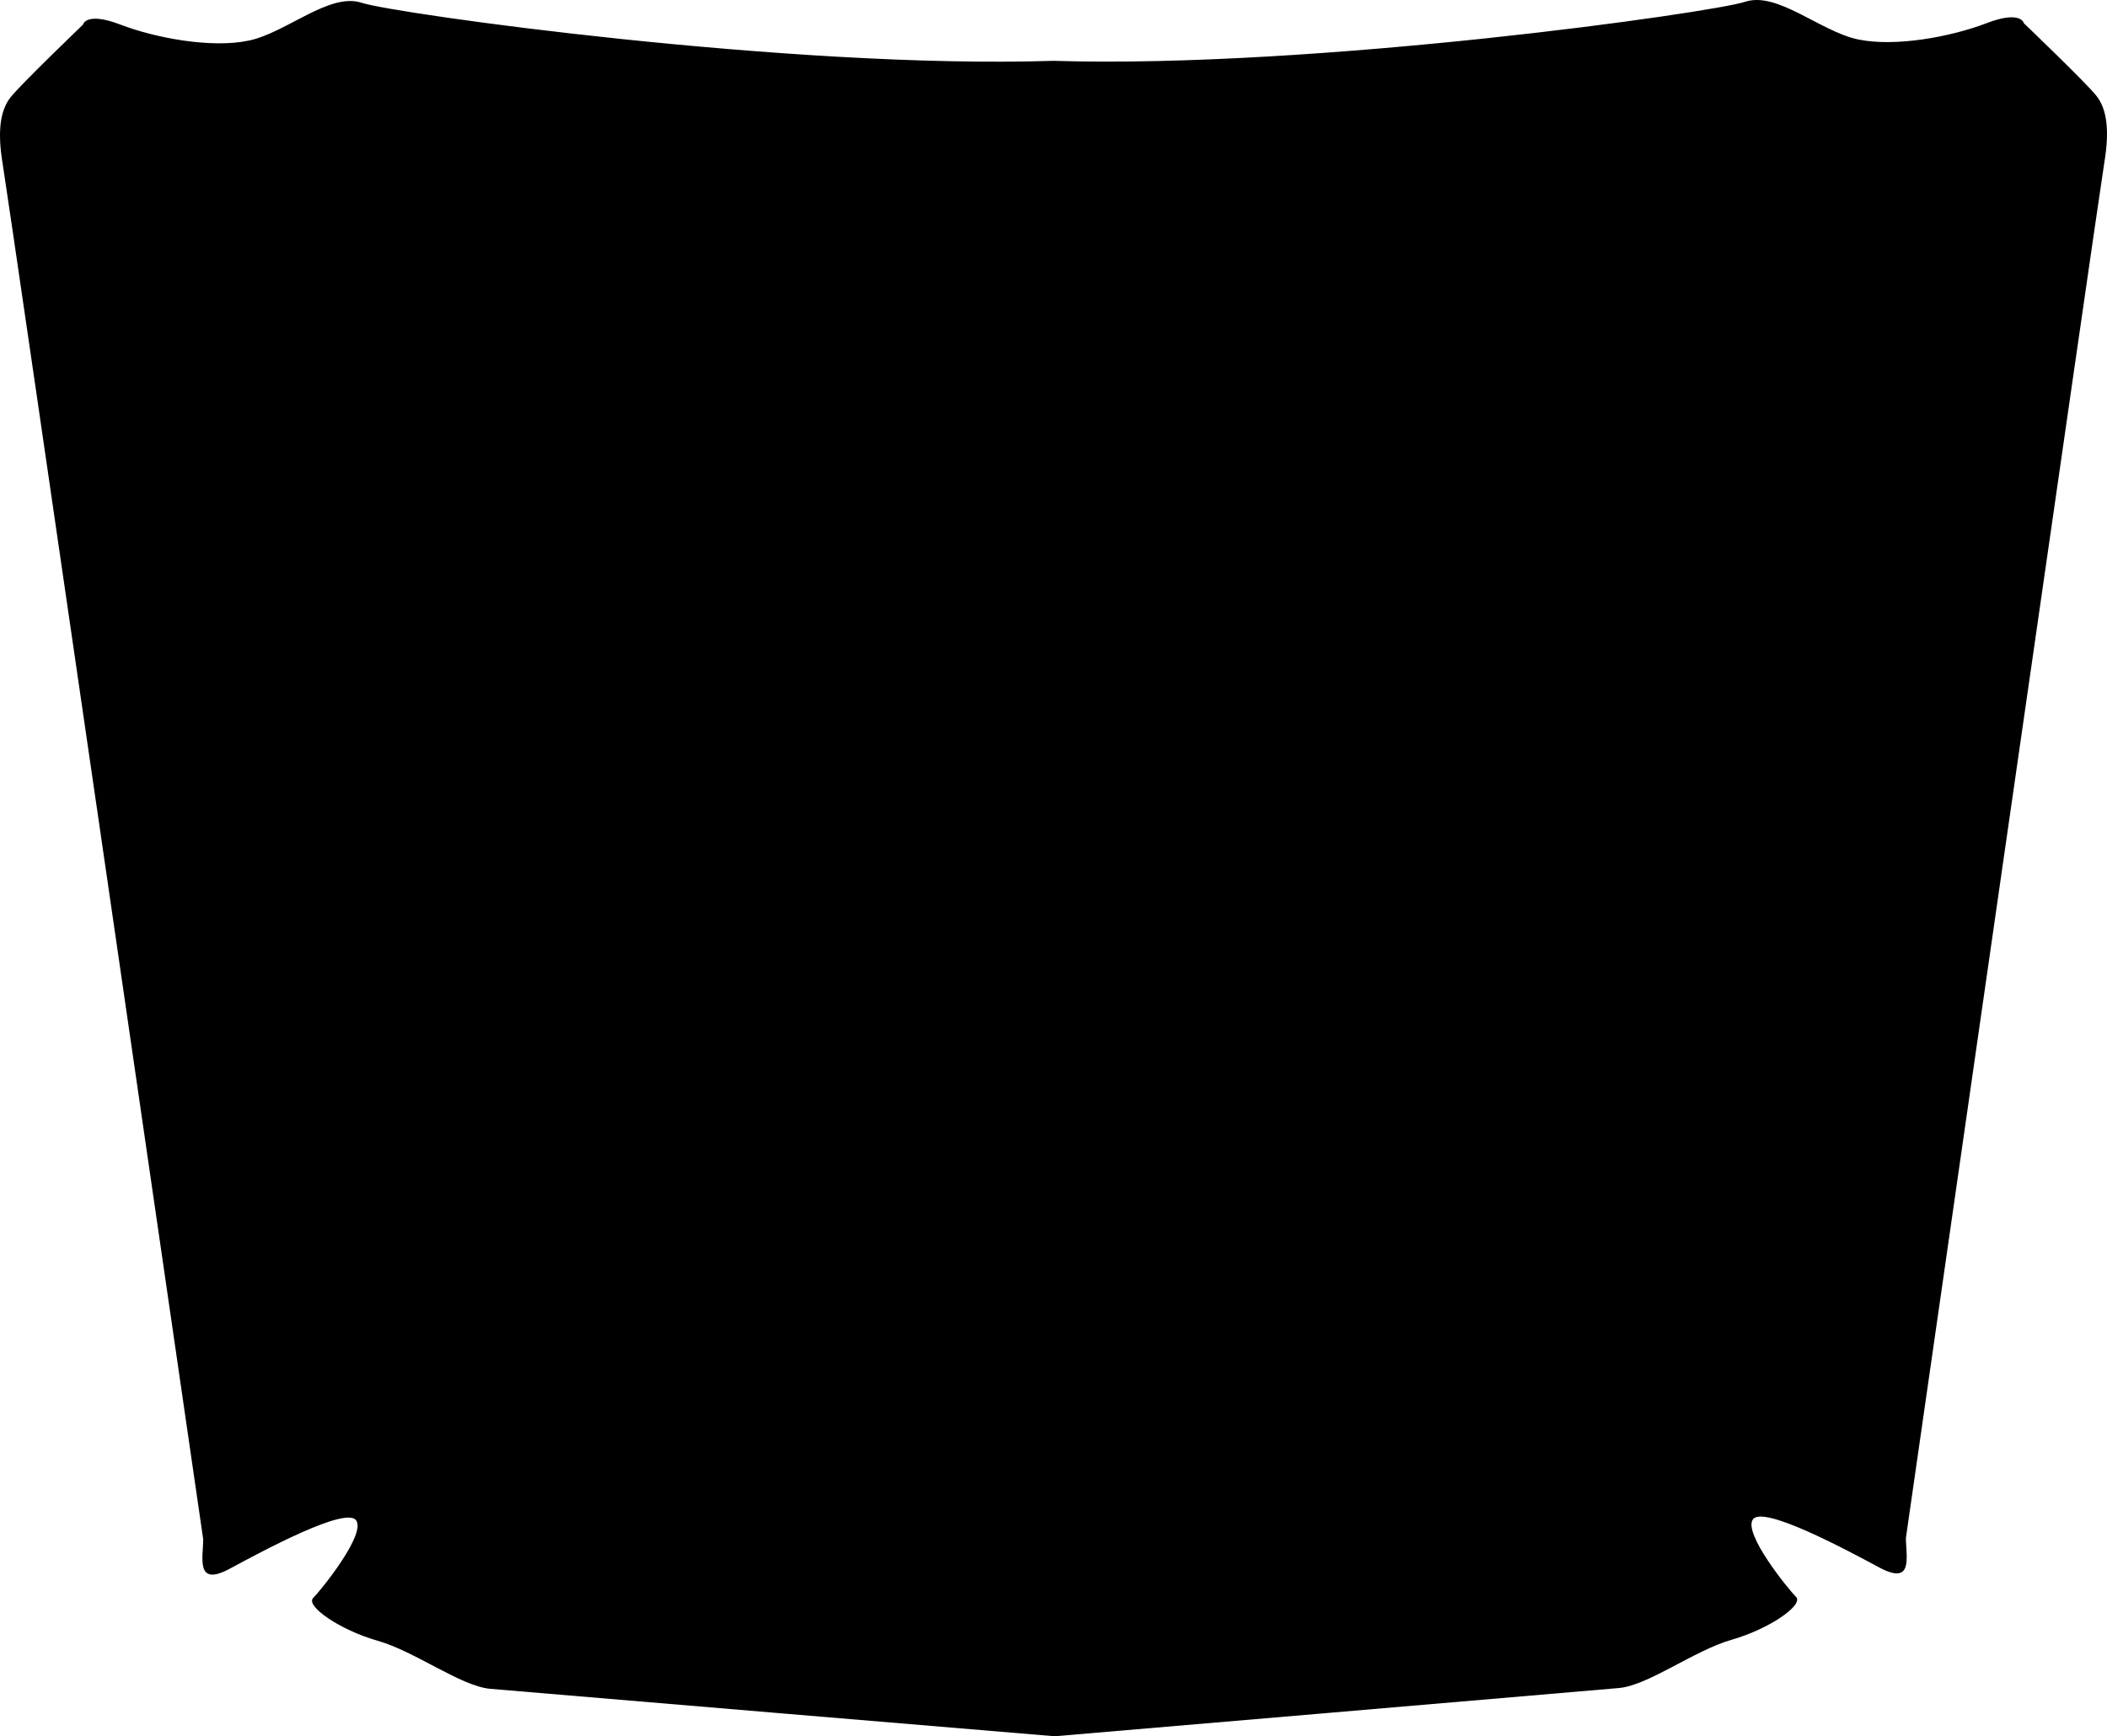 <?xml version="1.0" encoding="utf-8"?>
<!-- Generator: Adobe Illustrator 16.0.0, SVG Export Plug-In . SVG Version: 6.00 Build 0)  -->
<!DOCTYPE svg PUBLIC "-//W3C//DTD SVG 1.1//EN" "http://www.w3.org/Graphics/SVG/1.1/DTD/svg11.dtd">
<svg version="1.1" id="Layer_1" xmlns="http://www.w3.org/2000/svg" xmlns:xlink="http://www.w3.org/1999/xlink" x="0px" y="0px"
	 width="994.797px" height="819.838px" viewBox="0 0 994.797 819.838" enable-background="new 0 0 994.797 819.838"
	 xml:space="preserve">
<path d="M497.37,28.723C373.327,32.706,185.991,6.366,170.793,1.327c-15.198-5.041-35.423,13.977-53.14,17.8
	c-17.715,3.825-44.307-1.199-60.771-7.503C40.416,5.32,39.16,11.65,39.16,11.65S10.09,39.54,5.038,45.877
	c-5.057,6.337-6.308,16.465-3.752,31.651c2.557,15.188,94.643,649.227,94.643,649.227c0.014,8.859-3.766,22.791,12.679,13.902
	c16.441-8.886,54.391-29.193,59.46-22.873c5.072,6.318-16.405,32.938-20.196,36.74c-3.792,3.803,12.681,15.17,30.407,20.206
	c17.729,5.036,39.272,21.459,53.199,22.704c13.926,1.244,266.487,22.402,266.487,22.402s252.526-21.518,266.451-22.783
	c13.926-1.268,35.442-17.722,53.164-22.785c17.725-5.062,34.18-16.454,30.383-20.252c-3.8-3.797-25.315-30.381-20.256-36.709
	c5.062-6.327,43.037,13.925,59.493,22.785c16.456,8.857,12.658-5.062,12.658-13.924c0,0,91.14-634.178,93.671-649.37
	c2.531-15.189,1.27-25.316-3.798-31.646c-5.062-6.329-34.179-34.177-34.179-34.177s-1.269-6.329-17.723,0
	c-16.455,6.329-43.038,11.392-60.762,7.594c-17.72-3.795-37.974-22.782-53.163-17.719C808.72,5.917,621.422,32.521,497.37,28.723z"
	/>
</svg>
